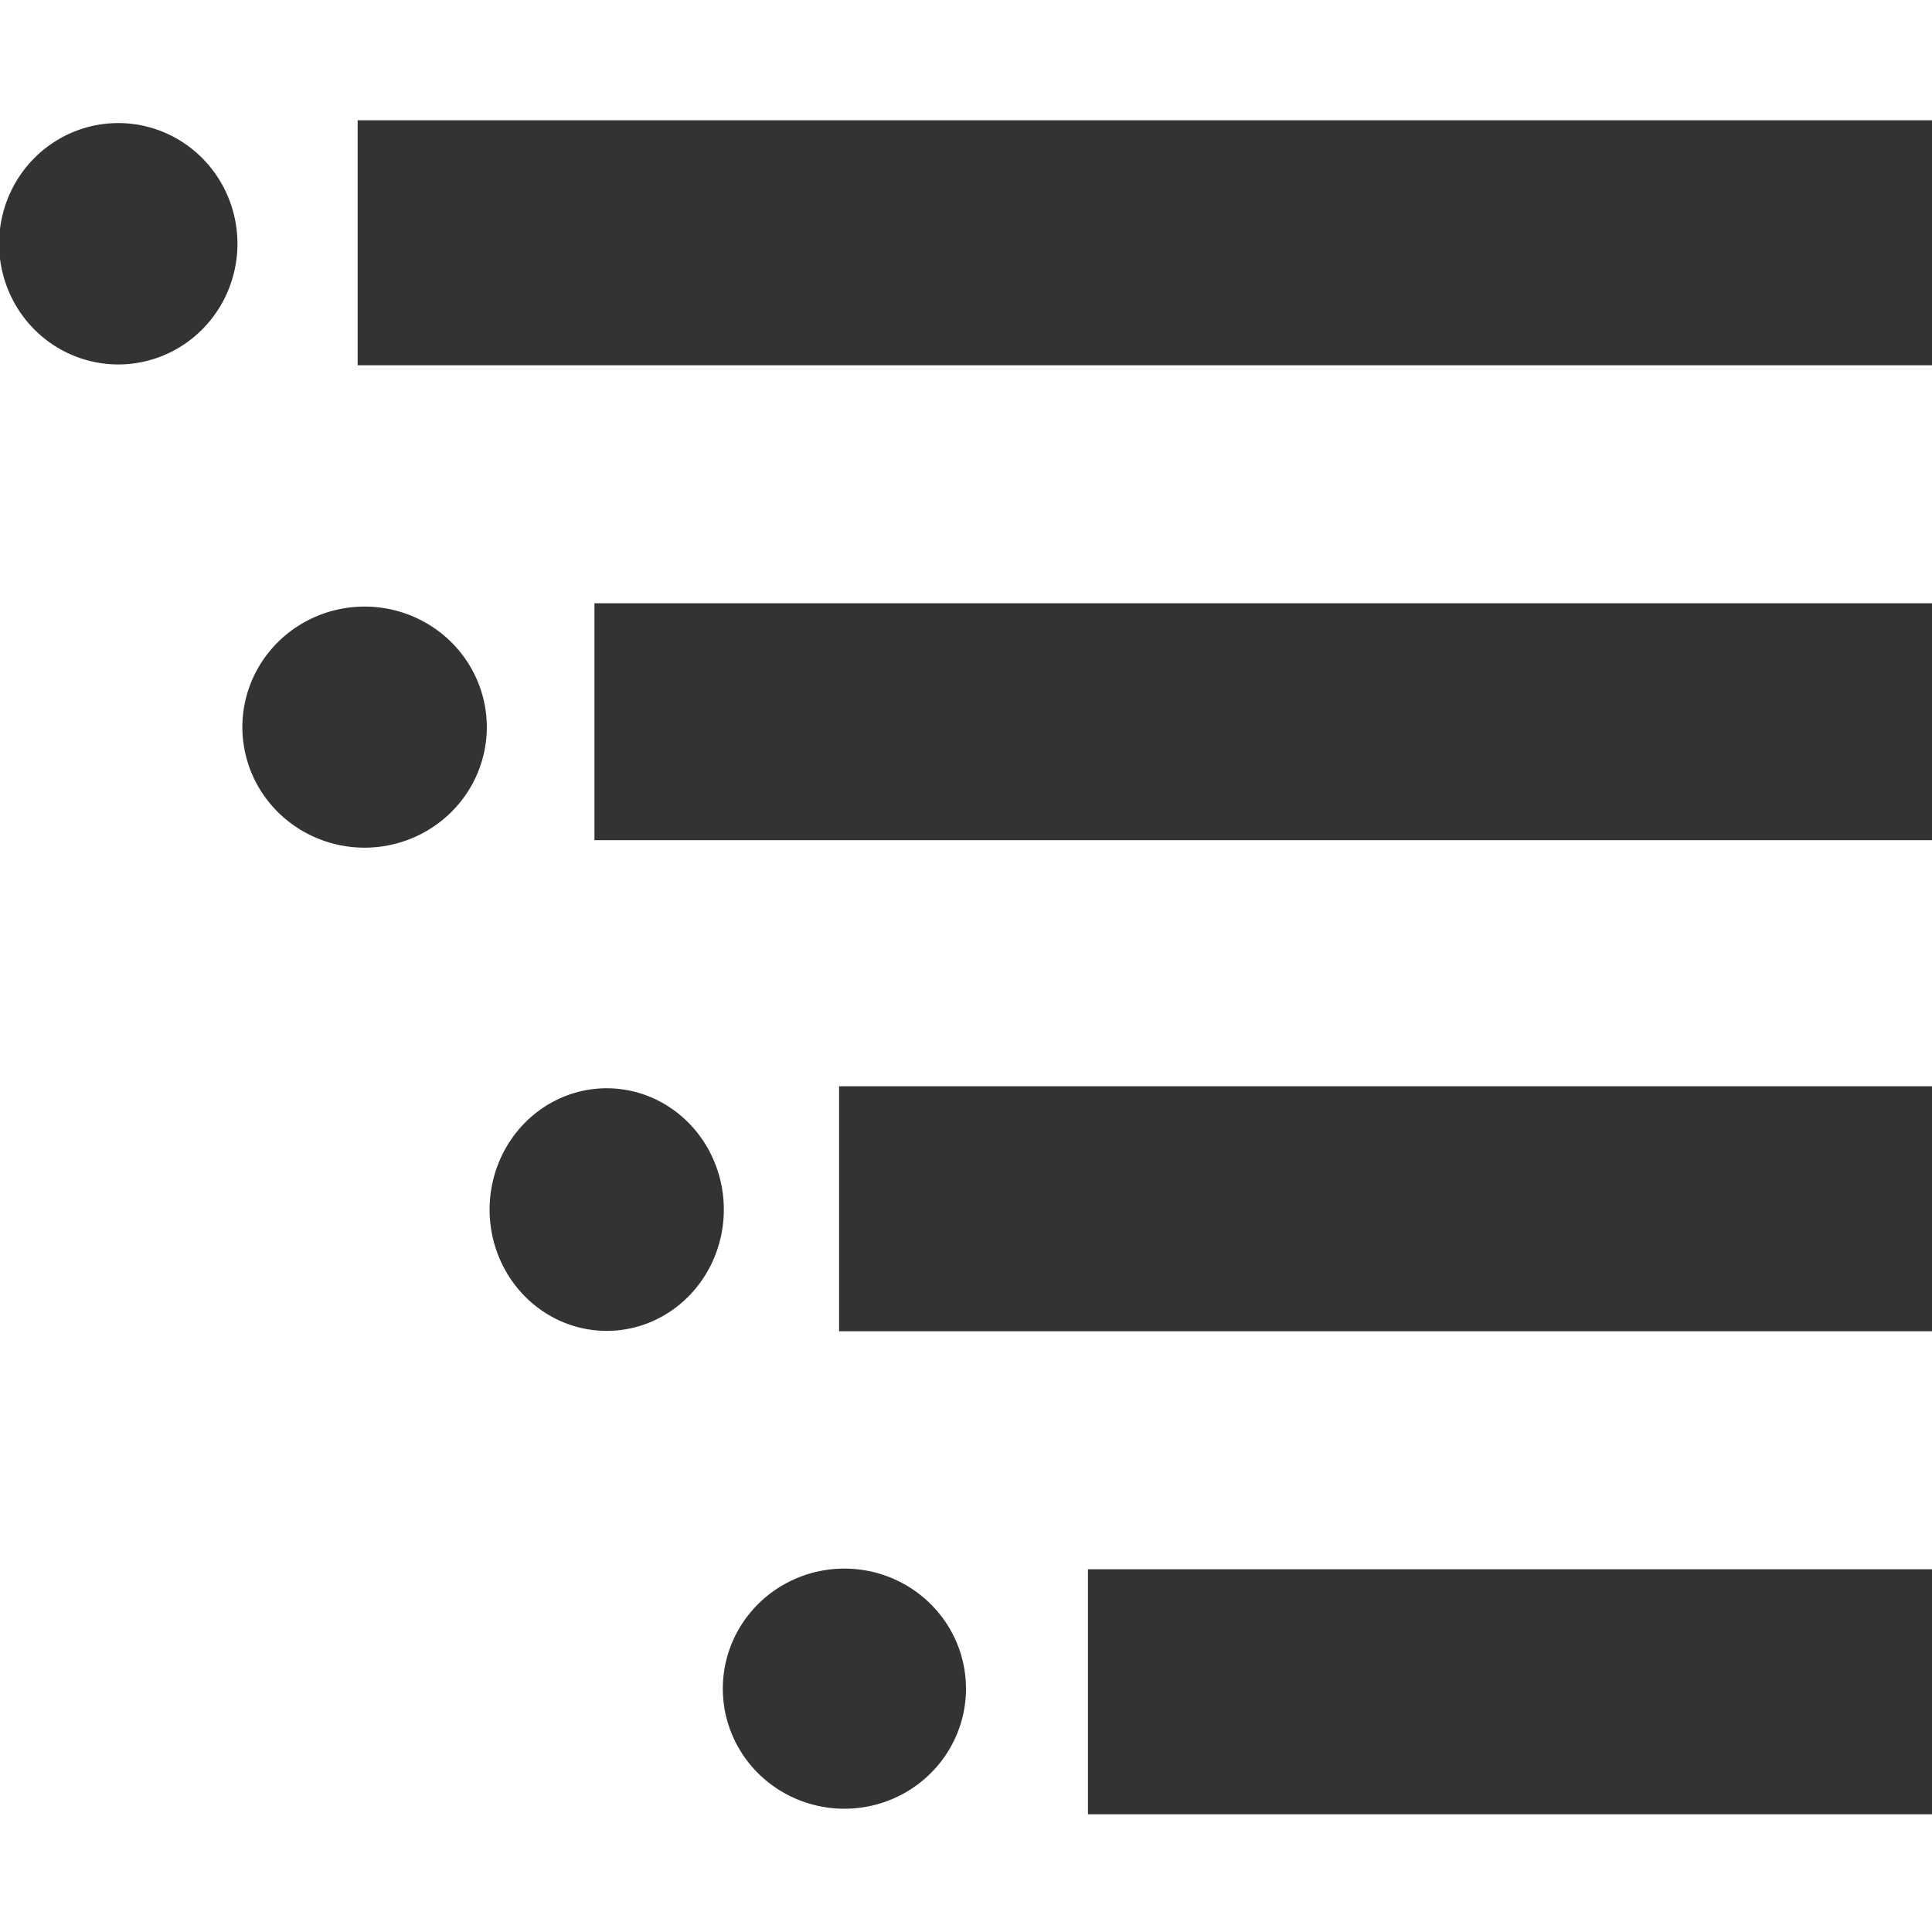 <?xml version="1.0" encoding="UTF-8" standalone="no"?>
<!-- Created with Inkscape (http://www.inkscape.org/) -->

<svg
   xmlns:dc="http://purl.org/dc/elements/1.1/"
   xmlns:cc="http://creativecommons.org/ns#"
   xmlns:rdf="http://www.w3.org/1999/02/22-rdf-syntax-ns#"
   xmlns:svg="http://www.w3.org/2000/svg"
   xmlns="http://www.w3.org/2000/svg"
   xmlns:sodipodi="http://sodipodi.sourceforge.net/DTD/sodipodi-0.dtd"
   xmlns:inkscape="http://www.inkscape.org/namespaces/inkscape"
   width="16px"
   height="16px"
   id="svg3015"
   version="1.1"
   inkscape:version="0.47 r22583"
   sodipodi:docname="view_tree_active.svg">
  <defs
     id="defs3017">
    <inkscape:perspective
       sodipodi:type="inkscape:persp3d"
       inkscape:vp_x="0 : 8 : 1"
       inkscape:vp_y="0 : 1000 : 0"
       inkscape:vp_z="16 : 8 : 1"
       inkscape:persp3d-origin="8 : 5.3333333 : 1"
       id="perspective16" />
  </defs>
  <sodipodi:namedview
     id="base"
     pagecolor="#ffffff"
     bordercolor="#666666"
     borderopacity="1.0"
     inkscape:pageopacity="0.0"
     inkscape:pageshadow="2"
     inkscape:zoom="52.3125"
     inkscape:cx="10.804607"
     inkscape:cy="-6.3357601"
     inkscape:current-layer="layer1"
     showgrid="true"
     inkscape:grid-bbox="true"
     inkscape:document-units="px"
     inkscape:snap-global="false"
     inkscape:window-width="2048"
     inkscape:window-height="1076"
     inkscape:window-x="0"
     inkscape:window-y="25"
     inkscape:window-maximized="1">
    <inkscape:grid
       type="xygrid"
       id="grid3023" />
  </sodipodi:namedview>
  <g
     id="layer1"
     inkscape:label="Layer 1"
     inkscape:groupmode="layer">
    <rect
       style="fill:#333333;fill-opacity:1;stroke:#dac58e;stroke-width:0;stroke-linecap:round;stroke-linejoin:miter;stroke-miterlimit:4;stroke-opacity:1;stroke-dasharray:none;stroke-dashoffset:0"
       id="rect5862"
       width="13.065"
       height="2.029"
       x="2.962"
       y="0.996" />
    <path
       sodipodi:type="arc"
       style="fill:#333333;fill-opacity:1;fill-rule:evenodd;stroke:#dd5500;stroke-width:0;stroke-linecap:butt;stroke-linejoin:miter;stroke-miterlimit:4;stroke-opacity:1;stroke-dasharray:none"
       id="path5870"
       sodipodi:cx="0.88657105"
       sodipodi:cy="1.8148631"
       sodipodi:rx="0.94915253"
       sodipodi:ry="0.85528034"
       d="m 1.836,1.815 a 0.949,0.855 0 1 1 -1.898,0 0.949,0.855 0 1 1 1.898,0 z"
       transform="matrix(1.04,0,0,1.169,0.057,-0.103)" />
    <path
       sodipodi:type="arc"
       style="fill:#333333;fill-opacity:1;fill-rule:evenodd;stroke:#dd5500;stroke-width:0;stroke-linecap:butt;stroke-linejoin:miter;stroke-miterlimit:4;stroke-opacity:1;stroke-dasharray:none"
       id="path5872"
       sodipodi:cx="2.8474576"
       sodipodi:cy="6.0182528"
       sodipodi:rx="1.0743155"
       sodipodi:ry="1.0743155"
       d="m 3.922,6.018 a 1.074,1.074 0 1 1 -2.149,0 1.074,1.074 0 1 1 2.149,0 z"
       transform="matrix(0.942,0,0,0.929,0.337,0.431)" />
    <path
       sodipodi:type="arc"
       style="fill:#333333;fill-opacity:1;fill-rule:evenodd;stroke:#dac58e;stroke-width:0;stroke-linecap:butt;stroke-linejoin:miter;stroke-miterlimit:4;stroke-opacity:1;stroke-dasharray:none"
       id="path5874"
       sodipodi:cx="4.933507"
       sodipodi:cy="9.7835722"
       sodipodi:rx="0.94915253"
       sodipodi:ry="0.85528034"
       d="m 5.883,9.784 a 0.949,0.855 0 1 1 -1.898,0 0.949,0.855 0 1 1 1.898,0 z"
       transform="matrix(1.022,0,0,1.175,-0.018,-1.479)" />
    <path
       transform="matrix(1.061,0,0,1.163,1.758,2.606)"
       d="m 5.883,9.784 a 0.949,0.855 0 1 1 -1.898,0 0.949,0.855 0 1 1 1.898,0 z"
       sodipodi:ry="0.85528034"
       sodipodi:rx="0.94915253"
       sodipodi:cy="9.7835722"
       sodipodi:cx="4.933507"
       id="path5876"
       style="fill:#333333;fill-opacity:1;fill-rule:evenodd;stroke:#dac58e;stroke-width:0;stroke-linecap:butt;stroke-linejoin:miter;stroke-miterlimit:4;stroke-opacity:1;stroke-dasharray:none"
       sodipodi:type="arc" />
    <rect
       y="4.996"
       x="4.923"
       height="1.962"
       width="11.105"
       id="rect3759"
       style="fill:#333333;fill-opacity:1;stroke:#dac58e;stroke-width:0;stroke-linecap:round;stroke-linejoin:miter;stroke-miterlimit:4;stroke-opacity:1;stroke-dasharray:none;stroke-dashoffset:0" />
    <rect
       style="fill:#333333;fill-opacity:1;stroke:#dac58e;stroke-width:0;stroke-linecap:round;stroke-linejoin:miter;stroke-miterlimit:4;stroke-opacity:1;stroke-dasharray:none;stroke-dashoffset:0"
       id="rect3761"
       width="9.078"
       height="2.029"
       x="6.949"
       y="8.996" />
    <rect
       y="12.996"
       x="9.01"
       height="2.029"
       width="7.018"
       id="rect3763"
       style="fill:#333333;fill-opacity:1;stroke:#dac58e;stroke-width:0;stroke-linecap:round;stroke-linejoin:miter;stroke-miterlimit:4;stroke-opacity:1;stroke-dasharray:none;stroke-dashoffset:0" />
  </g>
</svg>
